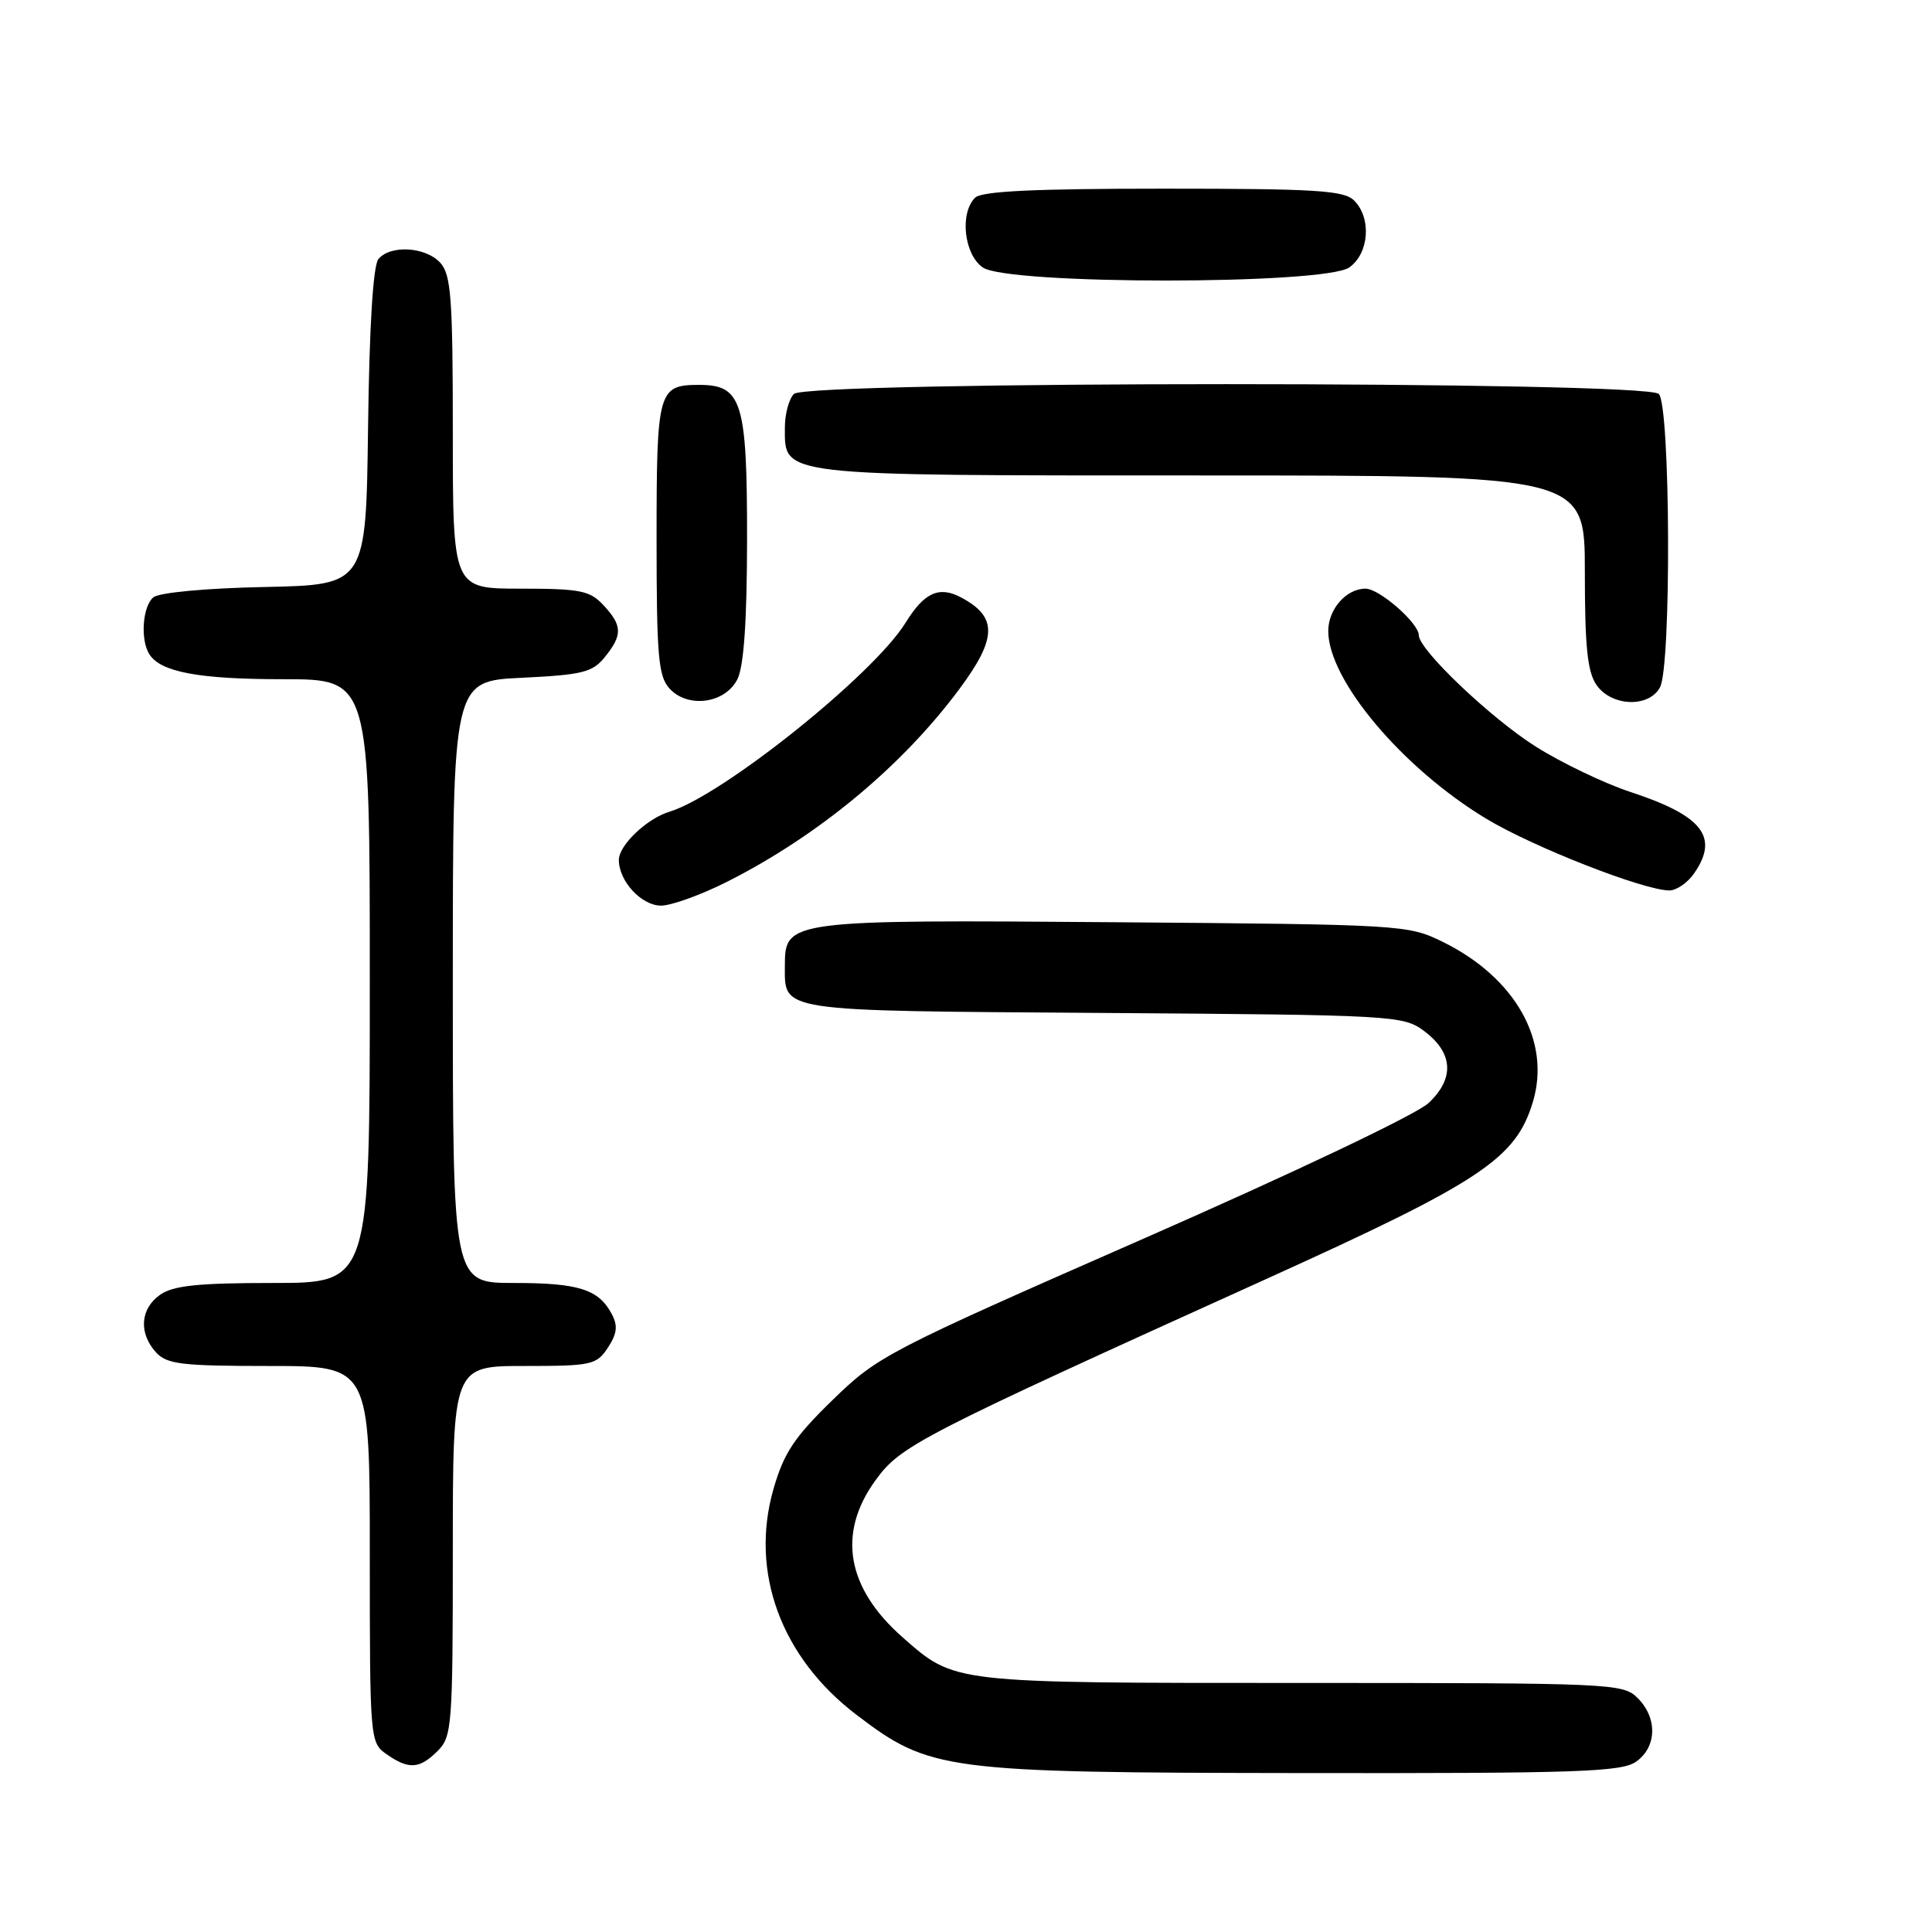 <?xml version="1.0" encoding="UTF-8" standalone="no"?>
<!DOCTYPE svg PUBLIC "-//W3C//DTD SVG 1.1//EN" "http://www.w3.org/Graphics/SVG/1.1/DTD/svg11.dtd" >
<svg xmlns="http://www.w3.org/2000/svg" xmlns:xlink="http://www.w3.org/1999/xlink" version="1.1" viewBox="0 0 256 256">
 <g >
 <path fill="currentColor"
d=" M 216.78 233.44 C 219.55 231.50 219.65 227.65 217.00 225.00 C 215.06 223.06 213.67 223.00 172.47 223.00 C 125.93 223.00 126.57 223.07 119.63 216.98 C 112.17 210.43 110.91 203.19 115.99 196.17 C 119.35 191.54 121.52 190.42 167.86 169.44 C 196.30 156.56 200.86 153.53 203.12 145.99 C 205.53 137.95 200.79 129.54 191.19 124.81 C 186.57 122.54 185.91 122.50 147.66 122.20 C 104.73 121.86 104.00 121.95 104.00 127.83 C 104.00 134.13 102.57 133.92 146.18 134.22 C 184.69 134.49 185.94 134.56 188.68 136.60 C 192.56 139.49 192.78 142.89 189.29 146.16 C 187.70 147.66 171.48 155.37 151.50 164.14 C 117.49 179.06 116.32 179.67 110.33 185.50 C 105.24 190.45 103.87 192.51 102.49 197.30 C 99.33 208.31 103.49 219.62 113.50 227.23 C 123.24 234.64 125.07 234.88 172.53 234.94 C 209.01 234.99 214.85 234.79 216.78 233.44 Z  M 58.00 232.00 C 59.89 230.11 60.00 228.67 60.00 205.50 C 60.00 181.00 60.00 181.00 69.48 181.00 C 78.41 181.00 79.04 180.86 80.55 178.57 C 81.78 176.69 81.89 175.67 81.05 174.09 C 79.30 170.83 76.67 170.00 68.07 170.00 C 60.00 170.00 60.00 170.00 60.00 130.12 C 60.00 90.24 60.00 90.24 69.14 89.81 C 77.18 89.42 78.51 89.09 80.14 87.07 C 82.51 84.14 82.48 82.89 79.96 80.19 C 78.16 78.25 76.89 78.00 68.96 78.00 C 60.00 78.00 60.00 78.00 60.00 57.33 C 60.00 39.50 59.77 36.41 58.35 34.83 C 56.42 32.70 51.73 32.41 50.14 34.33 C 49.44 35.18 48.94 43.20 48.77 56.58 C 48.50 77.50 48.50 77.50 35.07 77.78 C 27.25 77.94 21.08 78.52 20.32 79.15 C 18.89 80.34 18.57 84.78 19.79 86.69 C 21.29 89.06 26.35 90.00 37.57 90.00 C 49.00 90.00 49.00 90.00 49.00 130.00 C 49.00 170.00 49.00 170.00 36.22 170.00 C 26.28 170.00 22.95 170.34 21.22 171.56 C 18.59 173.40 18.35 176.62 20.65 179.17 C 22.10 180.77 24.00 181.00 35.65 181.00 C 49.00 181.00 49.00 181.00 49.00 205.94 C 49.00 230.59 49.03 230.91 51.22 232.44 C 54.16 234.50 55.59 234.41 58.00 232.00 Z  M 96.28 116.87 C 108.40 110.76 119.50 101.56 127.13 91.29 C 132.15 84.54 132.19 81.72 127.32 79.15 C 124.42 77.62 122.46 78.52 119.99 82.52 C 115.73 89.41 95.70 105.44 88.70 107.56 C 85.70 108.47 82.00 112.00 82.00 113.95 C 82.00 116.76 85.00 120.00 87.59 120.00 C 88.94 120.00 92.86 118.59 96.28 116.87 Z  M 224.44 115.78 C 227.84 110.93 225.64 108.09 216.04 104.94 C 212.58 103.80 206.93 101.09 203.50 98.93 C 197.53 95.16 188.00 86.09 188.00 84.18 C 188.00 82.57 182.78 78.00 180.94 78.00 C 178.39 78.00 176.00 80.72 176.00 83.61 C 176.00 90.11 185.81 101.76 196.91 108.47 C 203.13 112.23 217.76 117.96 221.19 117.99 C 222.12 117.99 223.59 117.00 224.44 115.78 Z  M 97.71 90.00 C 98.56 88.31 98.98 82.33 98.99 71.47 C 99.00 53.20 98.32 51.00 92.64 51.00 C 87.20 51.00 87.00 51.73 87.00 71.37 C 87.00 86.88 87.23 89.60 88.70 91.22 C 91.13 93.90 96.09 93.23 97.71 90.00 Z  M 219.96 91.07 C 221.48 88.23 221.34 53.74 219.80 52.20 C 218.07 50.47 106.93 50.47 105.20 52.20 C 104.54 52.86 104.00 54.86 104.00 56.64 C 104.00 63.14 102.76 63.00 159.22 63.00 C 210.00 63.00 210.00 63.00 210.00 75.78 C 210.00 85.72 210.34 89.05 211.56 90.78 C 213.55 93.63 218.50 93.80 219.96 91.07 Z  M 178.78 35.44 C 181.42 33.59 181.76 28.90 179.43 26.57 C 178.09 25.23 174.37 25.00 154.13 25.00 C 137.01 25.00 130.07 25.33 129.20 26.20 C 127.14 28.26 127.74 33.71 130.22 35.44 C 133.52 37.75 175.48 37.75 178.78 35.44 Z "/>
</g>
</svg>